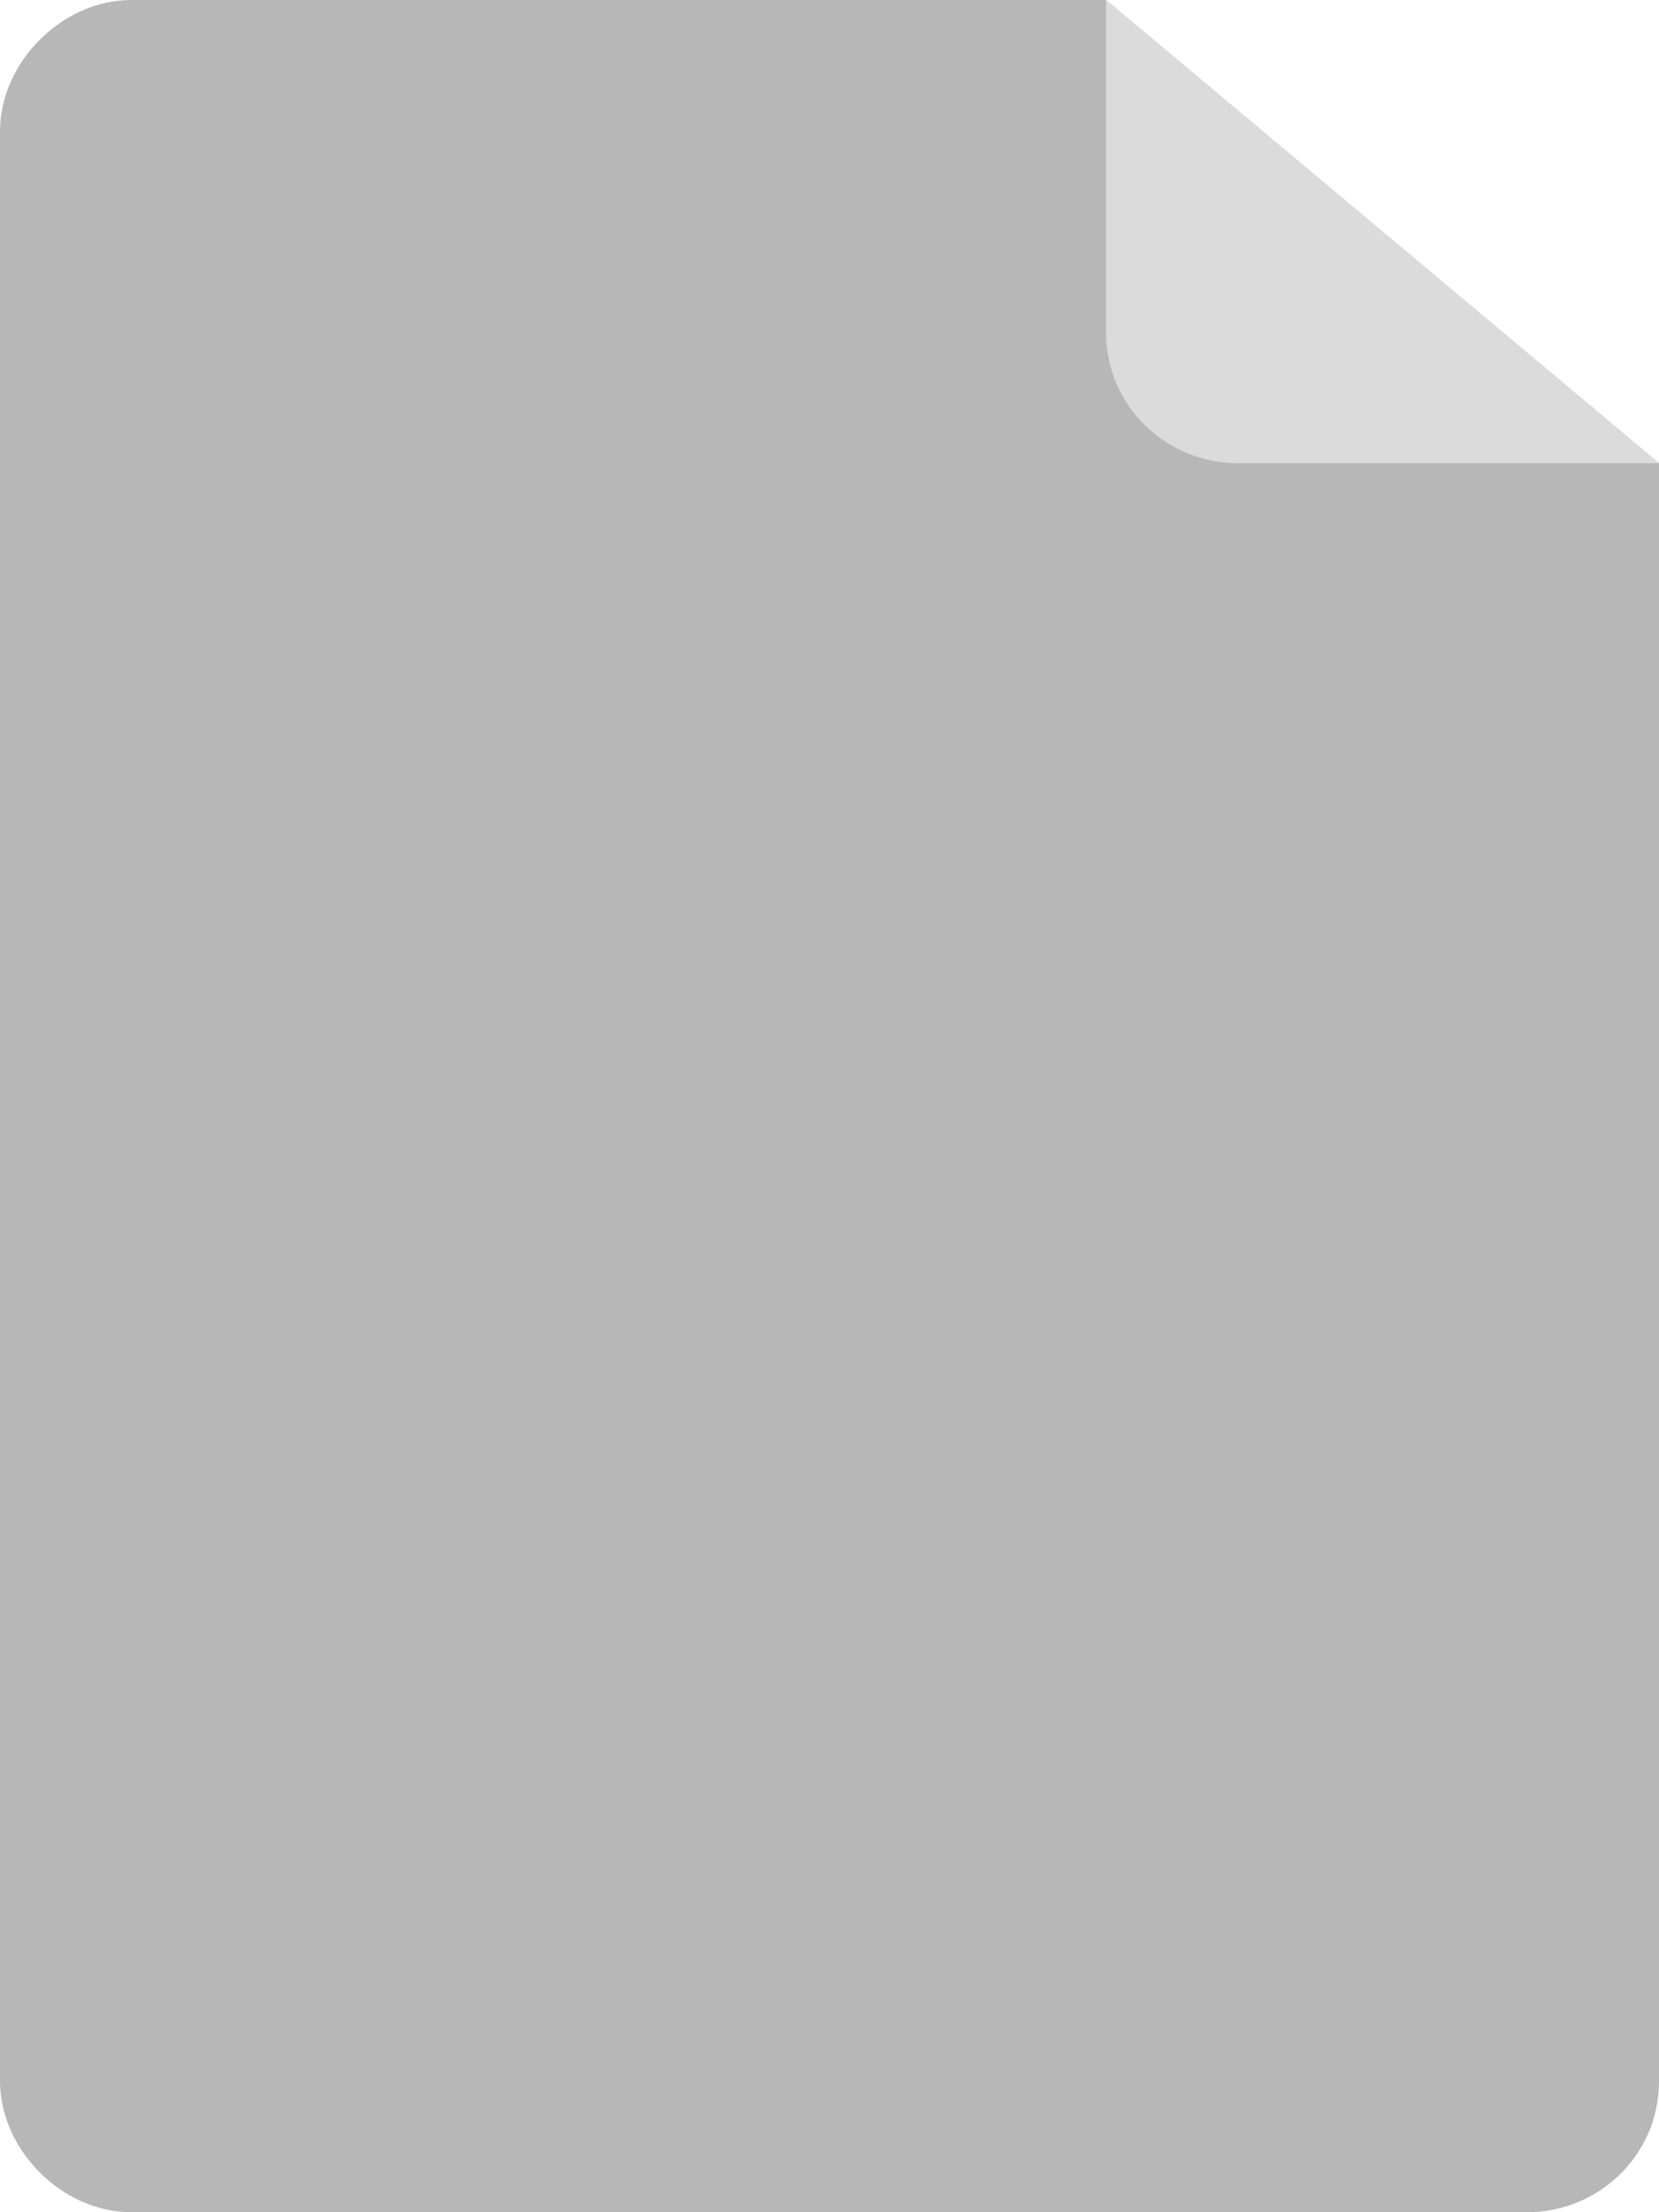 <svg xmlns="http://www.w3.org/2000/svg" viewBox="0 0 24 32"><path fill="#B7B7B7" d="M0 1.9C0 .9.9 0 1.9 0H16l8 6.7v23.4c0 1.1-.9 1.9-1.9 1.9H1.9c-1 0-1.9-.9-1.9-1.9V1.9z"/><path fill="#DBDBDB" d="M16 0v4.8c0 1.1.9 1.9 1.9 1.9H24"/></svg>